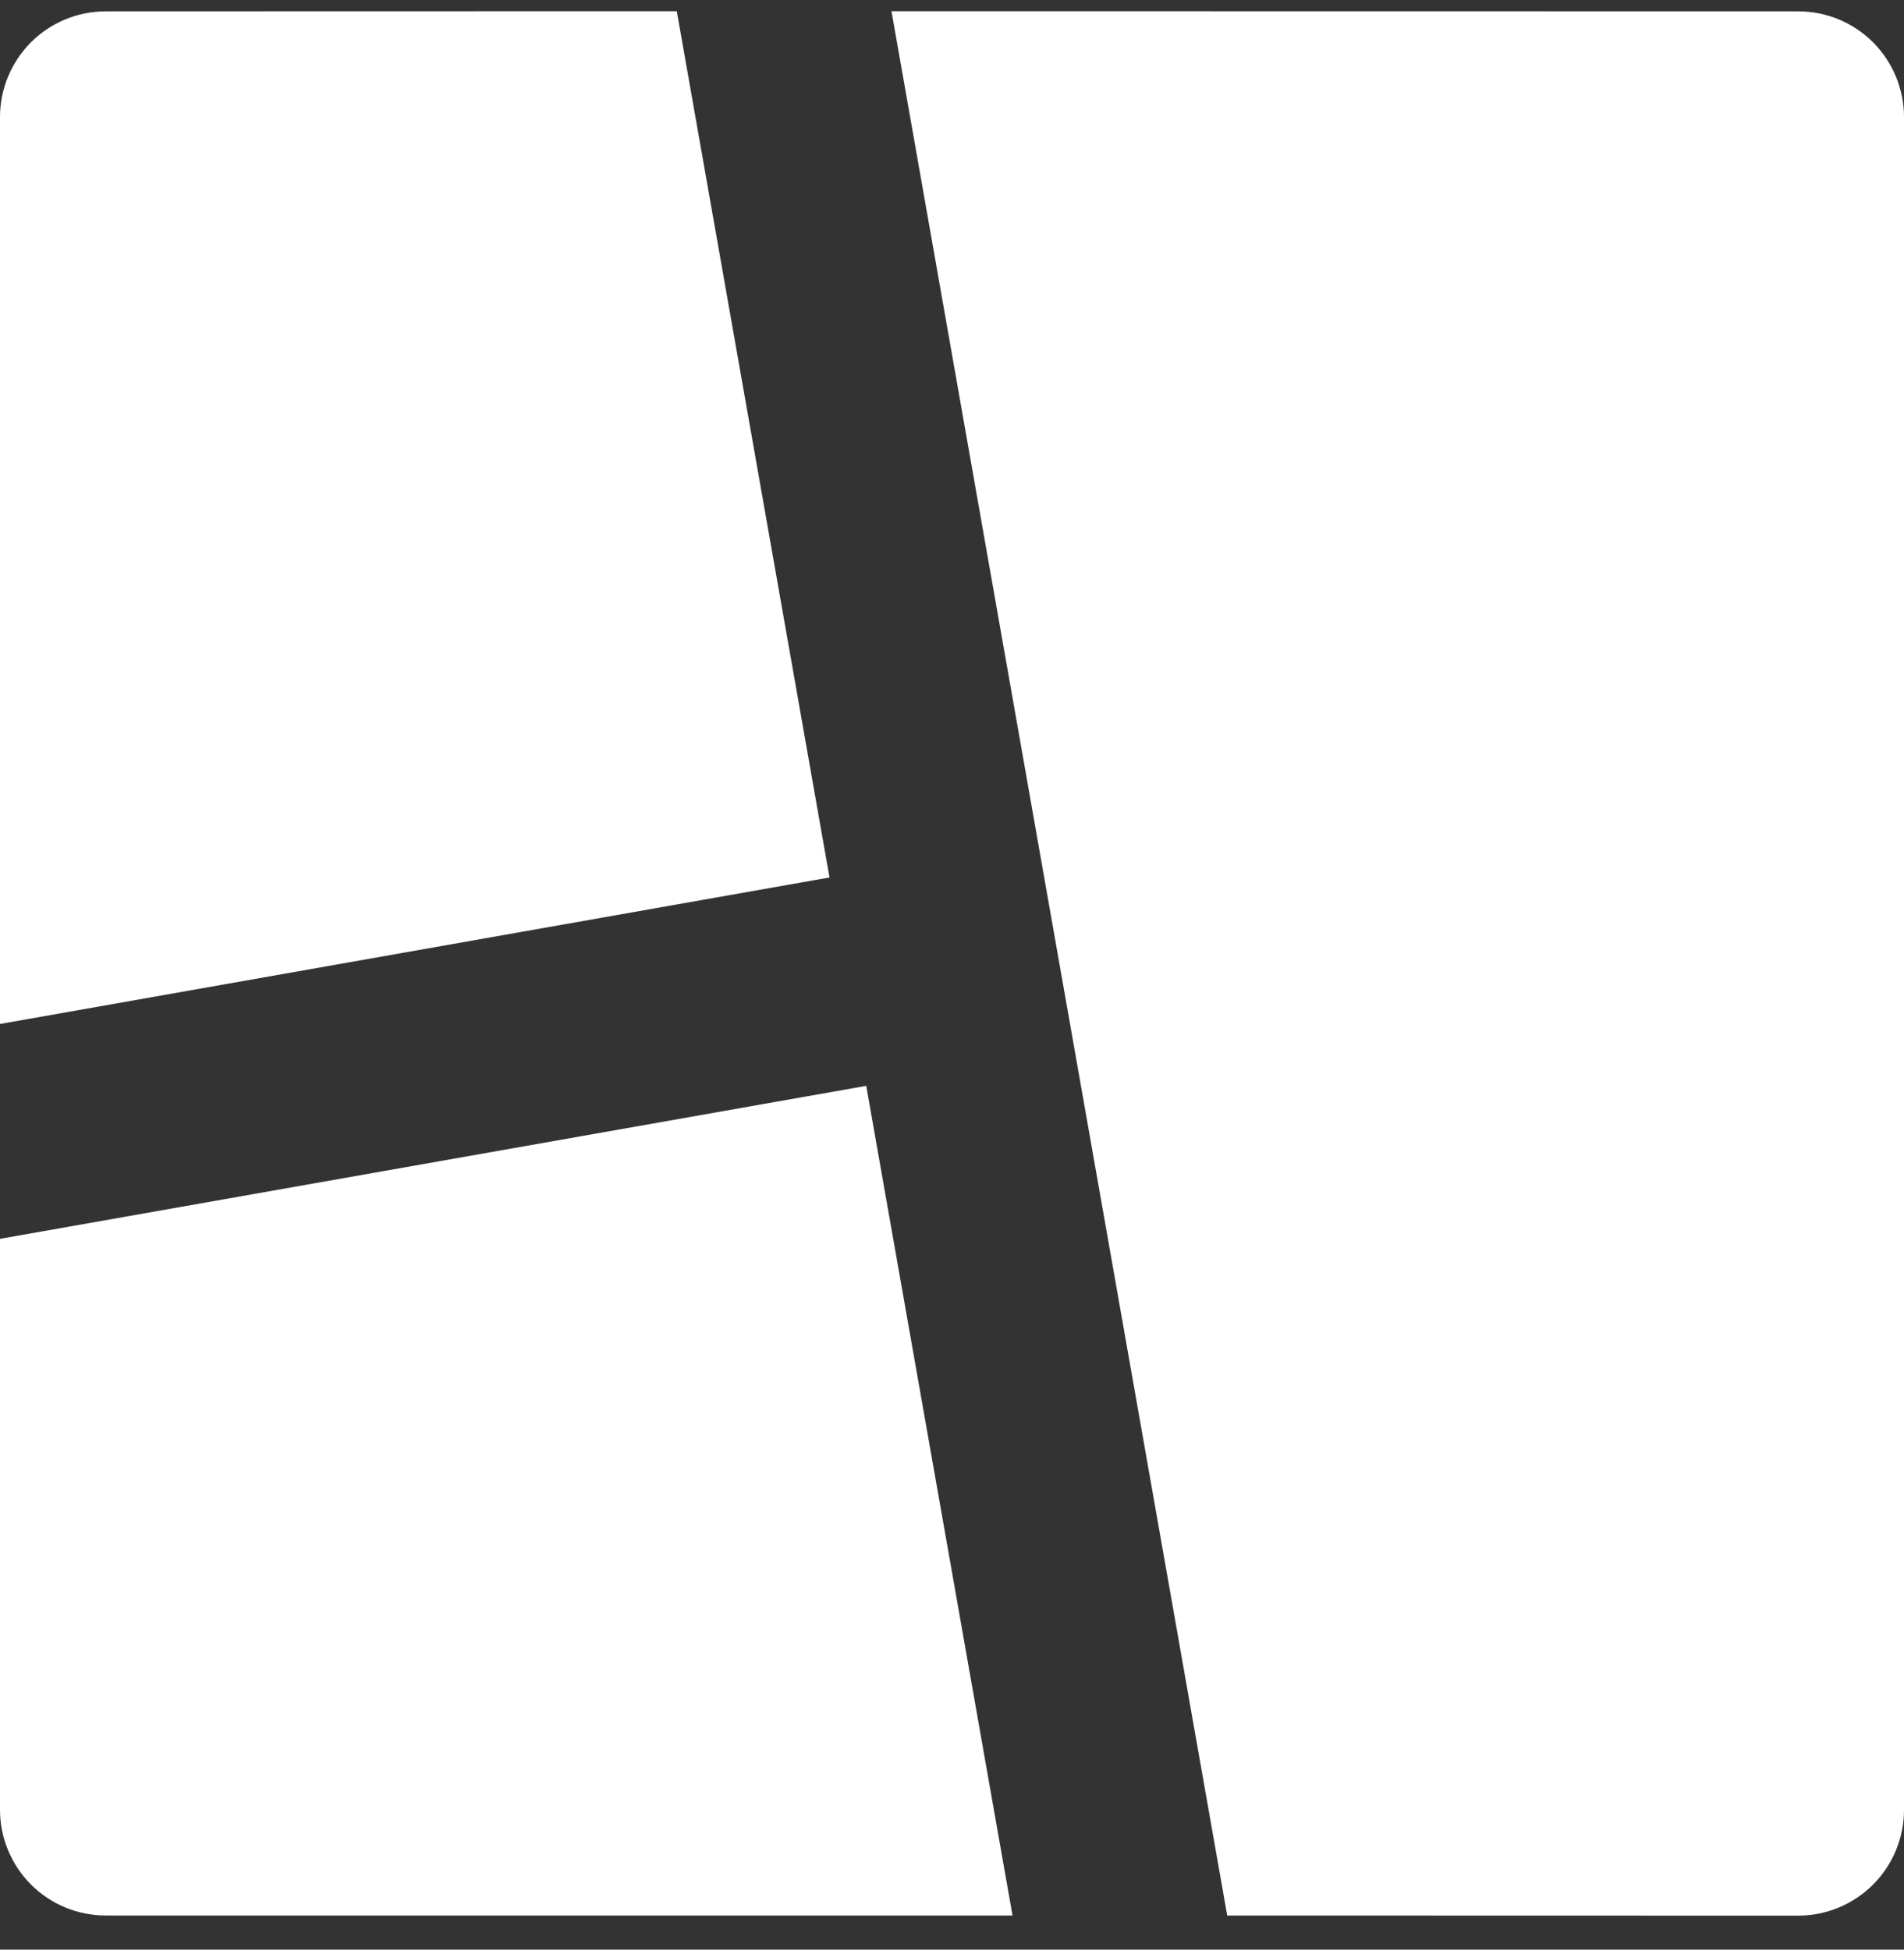 <svg width="42" height="43" viewBox="0 0 42 43" fill="none" xmlns="http://www.w3.org/2000/svg">
<rect x="0" y="0" width="42" height="43" fill="#333333" stroke="none"/>
<path d="M19.108 23.949L22.335 42.247H2.333C1.714 42.247 1.121 42.002 0.683 41.564C0.246 41.126 0 40.533 0 39.914V27.323L19.108 23.949ZM39.667 0.25C40.285 0.25 40.879 0.495 41.317 0.933C41.754 1.371 42 1.964 42 2.583V39.916C42 40.535 41.754 41.129 41.317 41.566C40.879 42.004 40.285 42.25 39.667 42.25L27.071 42.247L19.665 0.247L39.667 0.25ZM14.929 0.247L18.298 19.353L0 22.584V2.583C0 1.964 0.246 1.371 0.683 0.933C1.121 0.495 1.714 0.25 2.333 0.25L14.929 0.247Z" fill="white"/>
</svg>
